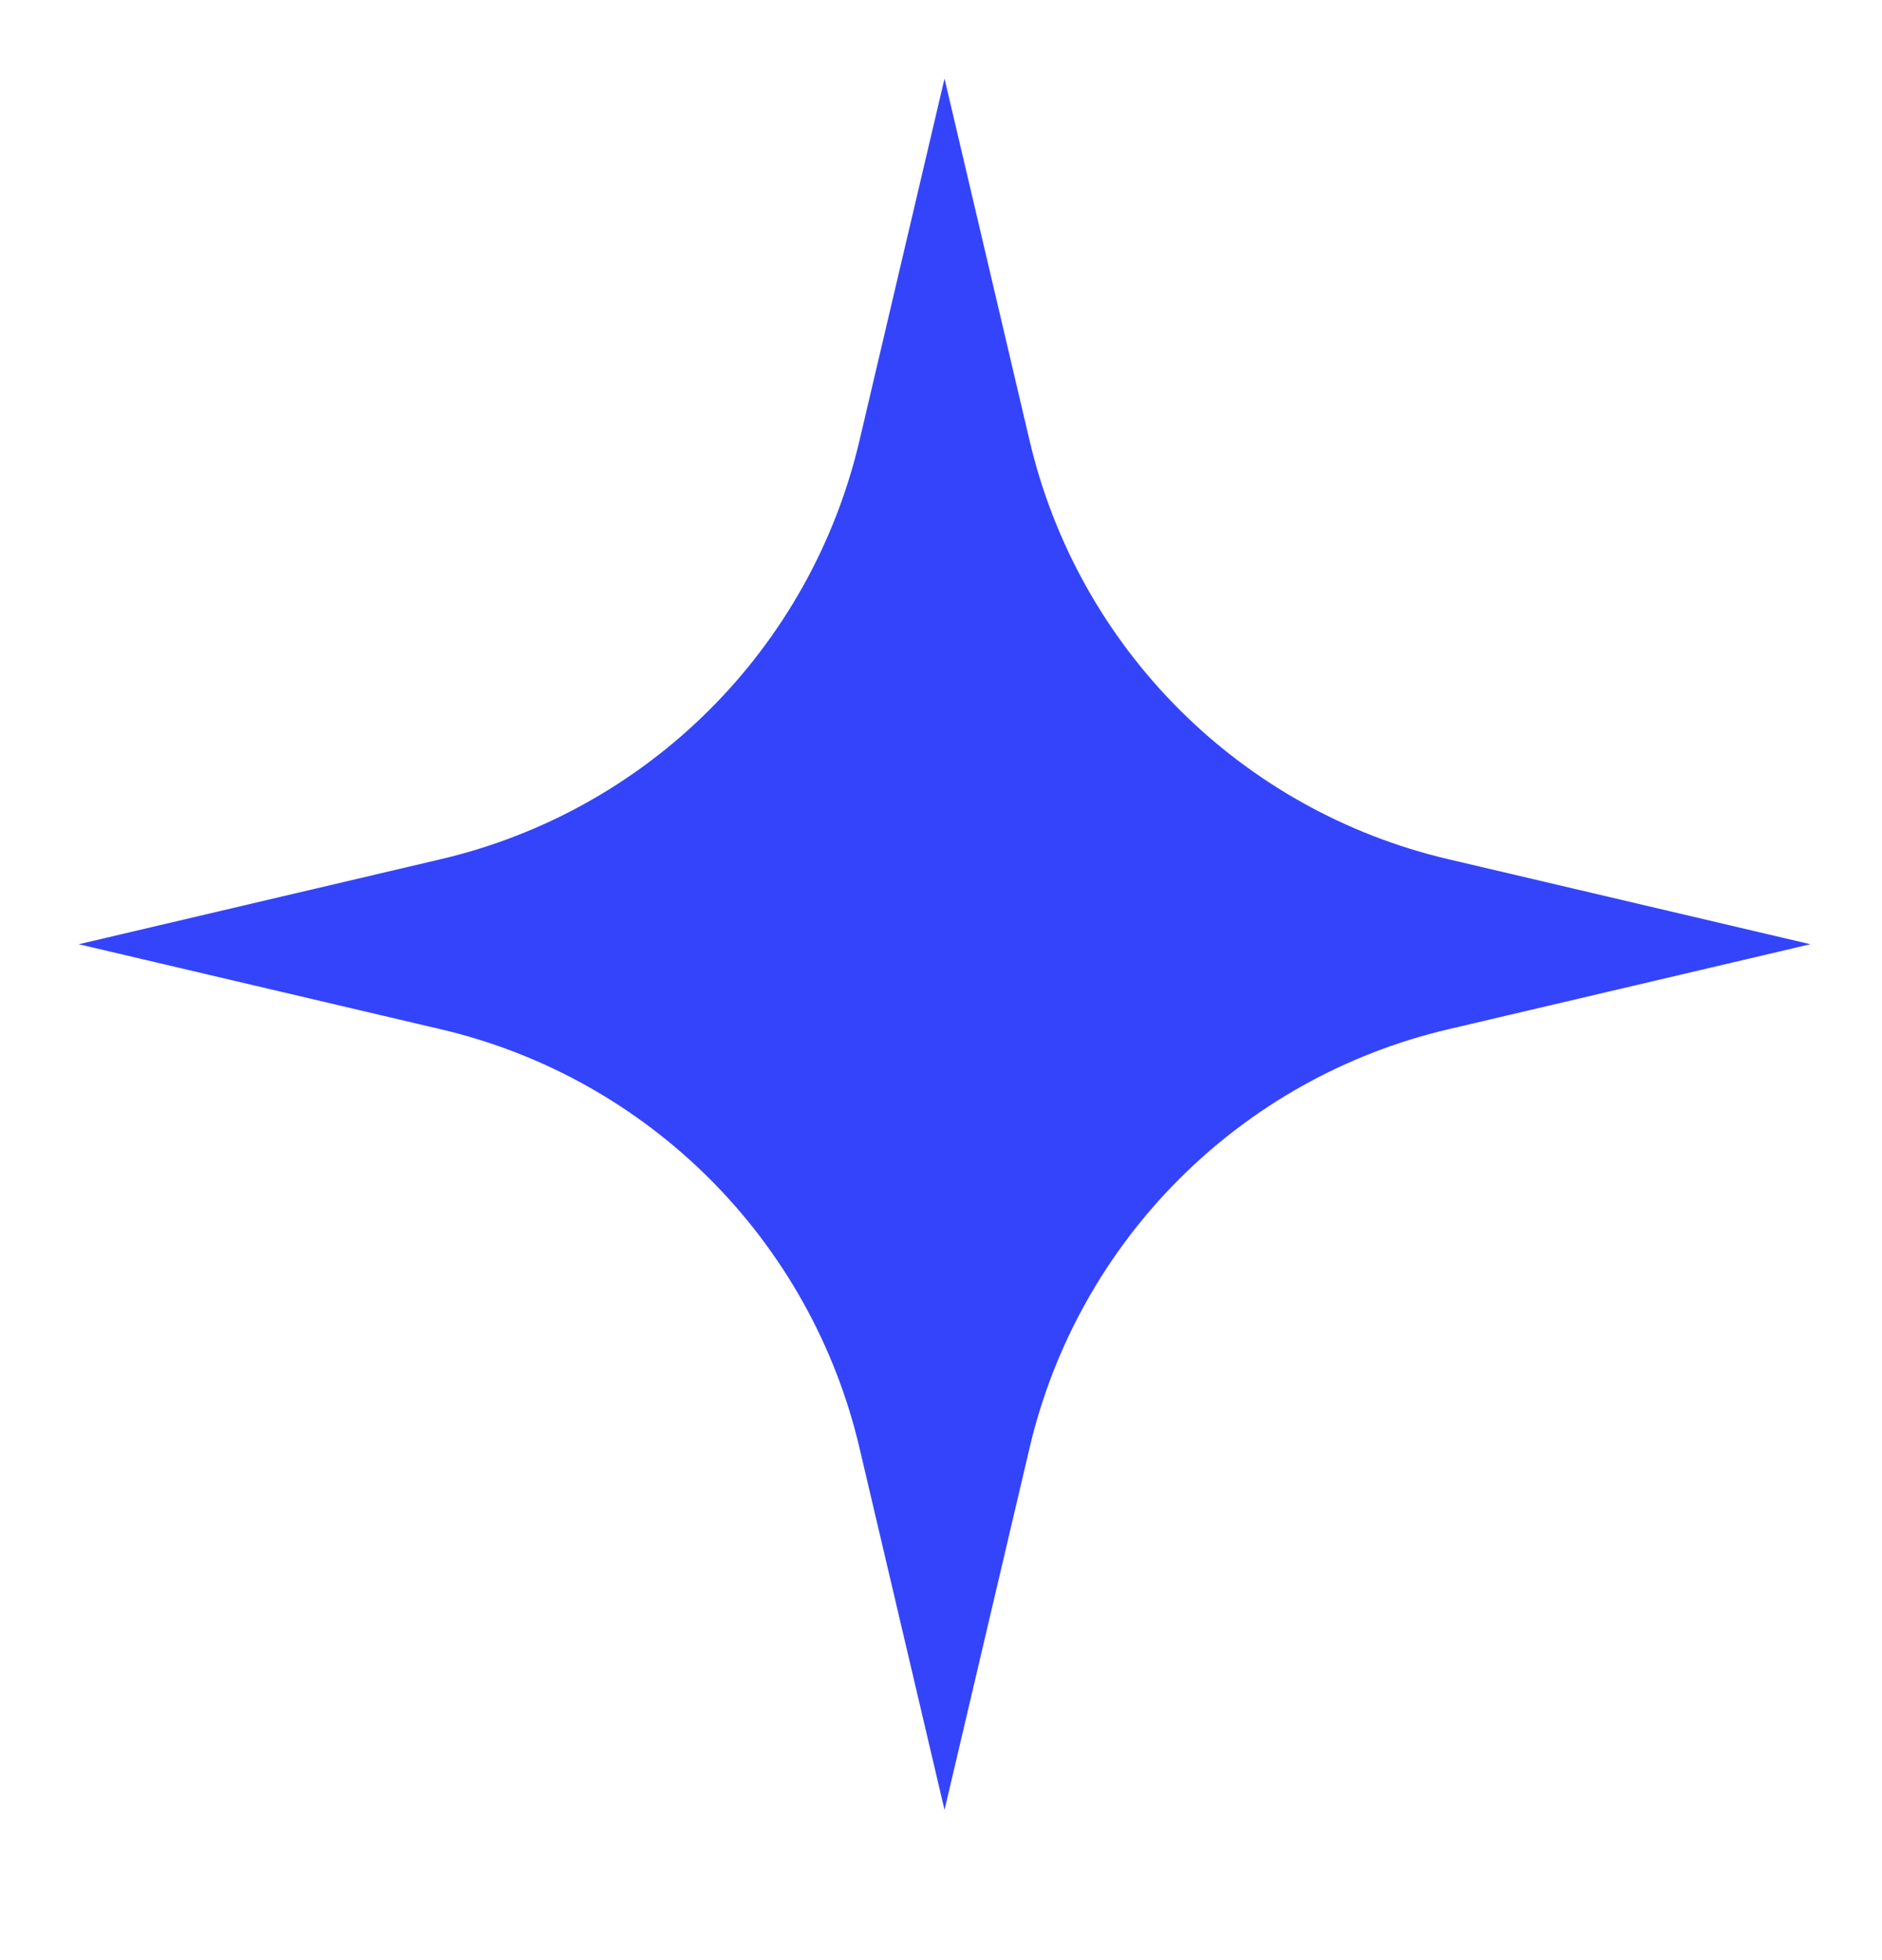 <svg width="24" height="25" viewBox="0 0 24 25" fill="none" xmlns="http://www.w3.org/2000/svg">
<path d="M12.045 1.002L13.13 5.621C13.752 8.269 15.819 10.336 18.467 10.958L23.086 12.043L18.467 13.128C15.819 13.75 13.752 15.817 13.13 18.465L12.045 23.084L10.96 18.465C10.338 15.817 8.271 13.75 5.623 13.128L1.004 12.043L5.623 10.958C8.271 10.336 10.338 8.269 10.96 5.621L12.045 1.002Z" fill="#3444FB"/>
</svg>
